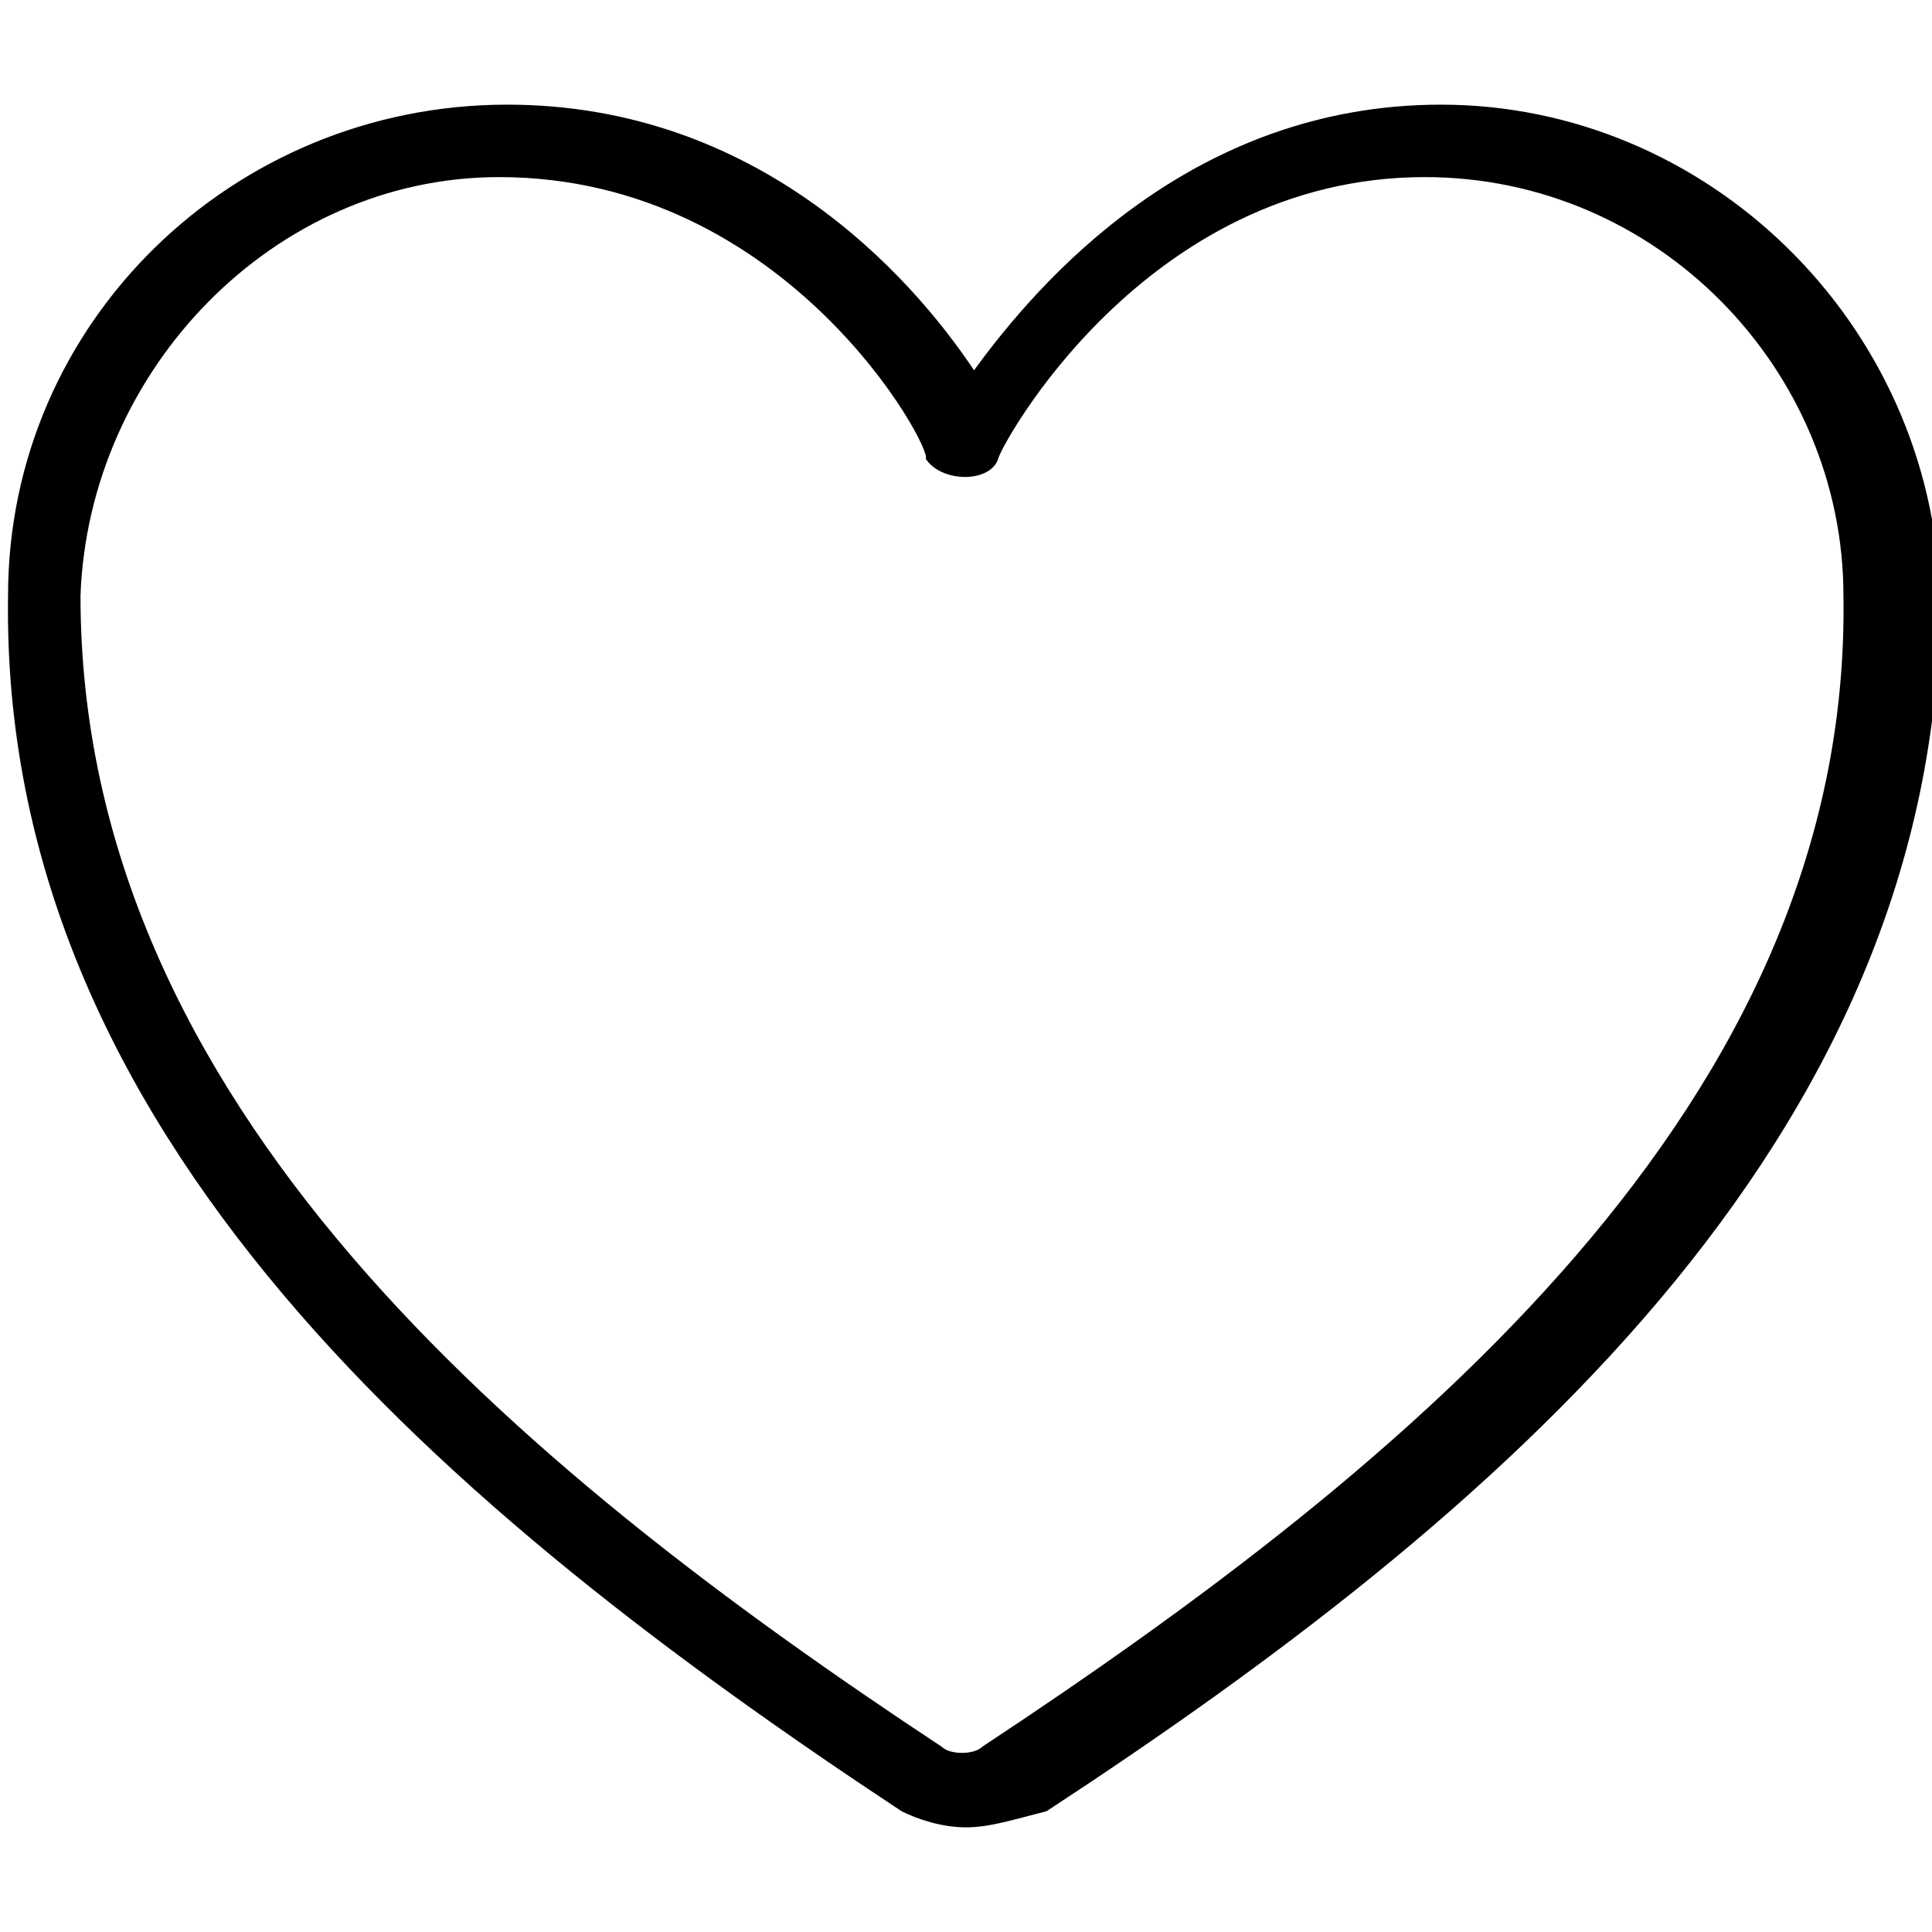 <svg xmlns="http://www.w3.org/2000/svg" viewBox="0 0 24 24" style="enable-background:new 0 0 24 24" xml:space="preserve"><path d="M12 22.7c-.3 0-.6-.1-.8-.2C5.6 18.8 0 14.1.1 7.4.1 4 2.9 1.3 6.3 1.3c3.1 0 5 2.1 5.8 3.3.8-1.1 2.7-3.3 5.8-3.3 3.3 0 6.1 2.7 6.2 6.1 0 6.8-5.6 11.5-11.1 15.1-.4.1-.7.2-1 .2zM6.2 2.2C3.4 2.2 1.1 4.6 1 7.4c0 6.3 5.4 10.8 10.7 14.3.1.1.4.1.5 0 5.3-3.5 10.8-8 10.7-14.3 0-2.8-2.3-5.2-5.2-5.2-3.5 0-5.3 3.4-5.3 3.5-.1.3-.7.3-.9 0 .1-.1-1.7-3.5-5.3-3.5z" /></svg>